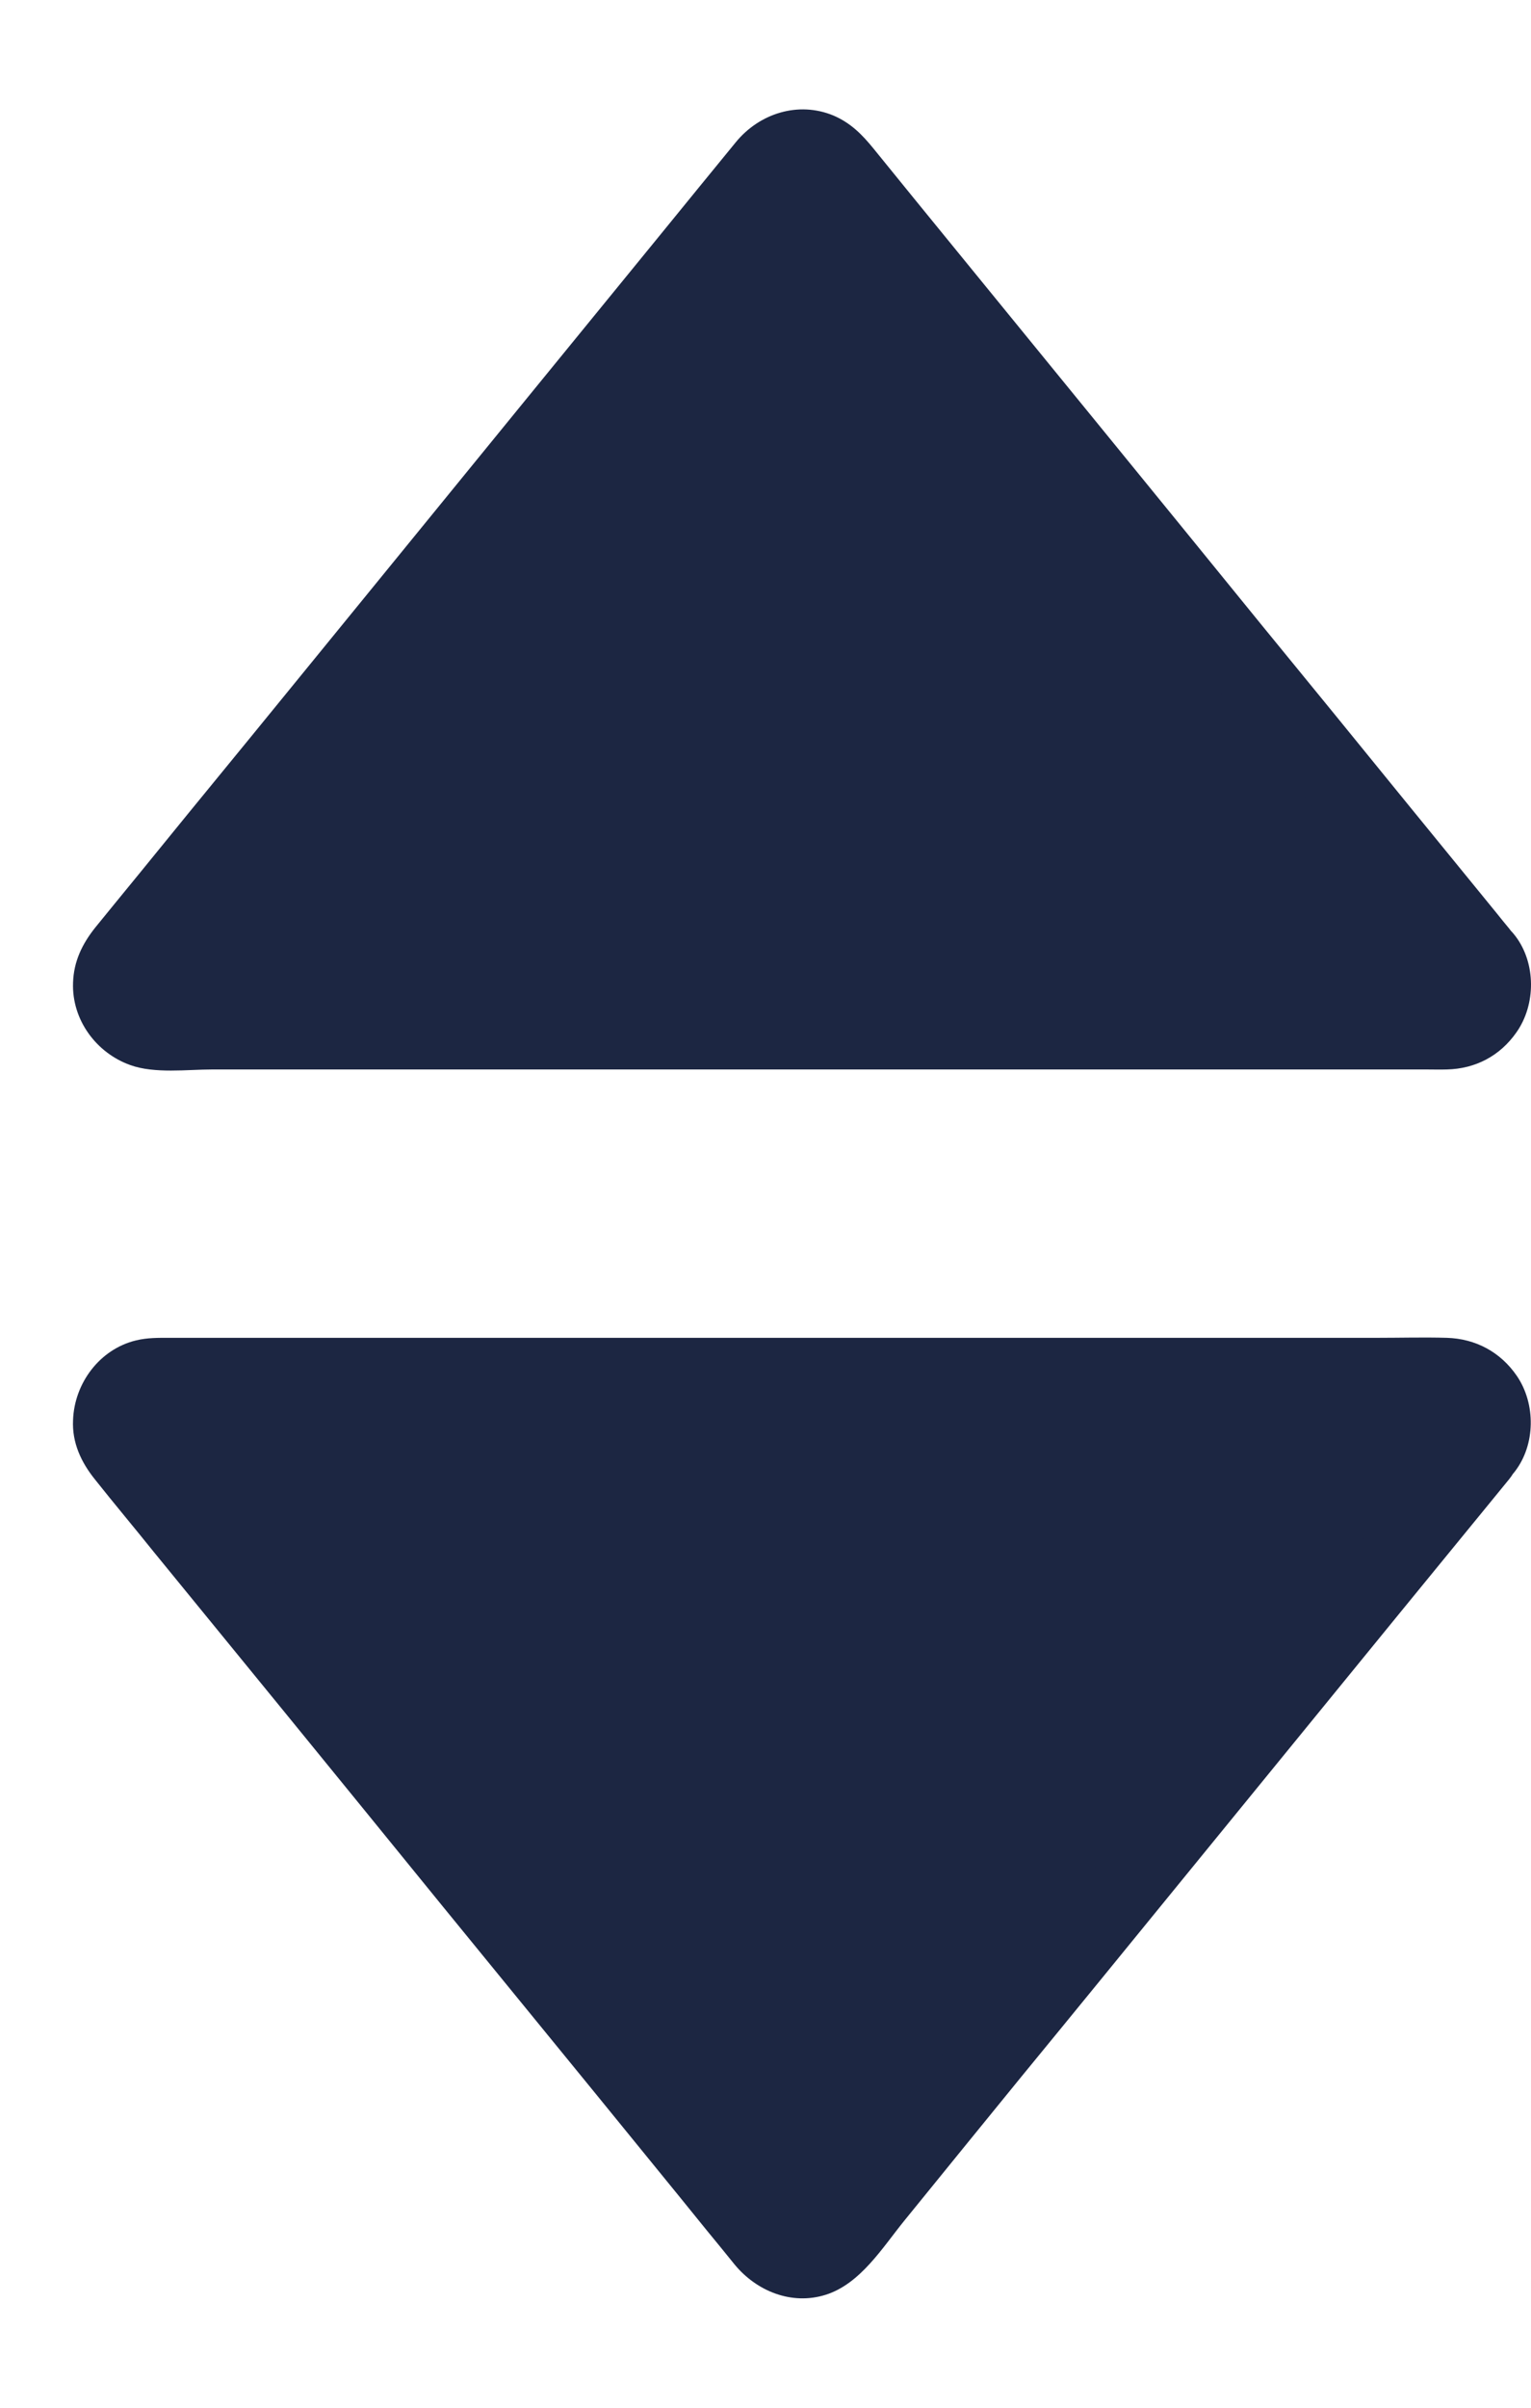 <svg width="7" height="11" viewBox="0 0 7 11" fill="none" xmlns="http://www.w3.org/2000/svg">
<path d="M6.778 4.363L3.828 0.747C3.744 0.643 3.588 0.643 3.503 0.747L0.553 4.363C0.44 4.501 0.537 4.711 0.715 4.711H6.616C6.794 4.711 6.892 4.502 6.778 4.363Z" fill="#1C2642"/>
<path d="M6.657 4.486C6.584 4.397 6.512 4.309 6.441 4.22C6.26 3.998 6.08 3.778 5.898 3.556C5.664 3.269 5.431 2.982 5.196 2.696C4.96 2.407 4.724 2.116 4.488 1.827C4.304 1.602 4.121 1.378 3.937 1.153C3.86 1.059 3.786 0.963 3.706 0.871C3.703 0.866 3.677 0.842 3.69 0.852C3.706 0.865 3.655 0.837 3.678 0.845C3.693 0.851 3.633 0.845 3.673 0.845C3.639 0.845 3.696 0.844 3.662 0.845C3.659 0.845 3.635 0.853 3.655 0.846C3.677 0.838 3.648 0.85 3.649 0.85C3.647 0.85 3.626 0.866 3.642 0.853C3.657 0.842 3.638 0.858 3.636 0.86C3.633 0.864 3.63 0.869 3.626 0.872C3.62 0.879 3.615 0.886 3.609 0.893C3.57 0.941 3.531 0.988 3.493 1.036C3.332 1.233 3.171 1.43 3.01 1.628C2.784 1.905 2.558 2.183 2.331 2.46C2.091 2.755 1.85 3.05 1.61 3.345C1.41 3.59 1.21 3.834 1.01 4.079C0.905 4.208 0.8 4.338 0.694 4.467C0.69 4.473 0.684 4.481 0.678 4.487C0.677 4.487 0.707 4.449 0.692 4.469C0.689 4.475 0.685 4.482 0.681 4.488C0.683 4.486 0.687 4.46 0.684 4.478C0.683 4.483 0.681 4.49 0.678 4.497C0.67 4.524 0.674 4.475 0.679 4.503C0.681 4.508 0.684 4.529 0.679 4.505C0.673 4.479 0.682 4.511 0.683 4.514C0.693 4.529 0.678 4.504 0.677 4.502C0.681 4.508 0.683 4.514 0.686 4.519C0.69 4.525 0.693 4.53 0.697 4.536C0.693 4.53 0.687 4.512 0.69 4.525C0.691 4.529 0.701 4.536 0.704 4.539C0.699 4.534 0.689 4.519 0.694 4.531C0.697 4.534 0.708 4.538 0.712 4.54C0.701 4.533 0.689 4.531 0.708 4.537C0.737 4.546 0.686 4.539 0.719 4.538C0.72 4.538 0.72 4.538 0.721 4.538C0.725 4.538 0.729 4.538 0.733 4.538C0.75 4.538 0.767 4.538 0.783 4.538C0.951 4.538 1.119 4.538 1.287 4.538C1.577 4.538 1.867 4.538 2.157 4.538C2.52 4.538 2.882 4.538 3.245 4.538C3.626 4.538 4.009 4.538 4.39 4.538C4.739 4.538 5.087 4.538 5.437 4.538C5.7 4.538 5.964 4.538 6.227 4.538C6.353 4.538 6.478 4.539 6.605 4.538C6.608 4.538 6.612 4.538 6.615 4.538C6.616 4.538 6.616 4.538 6.617 4.538C6.62 4.538 6.617 4.537 6.625 4.538C6.644 4.54 6.62 4.539 6.615 4.54C6.619 4.539 6.634 4.538 6.635 4.536C6.638 4.529 6.635 4.534 6.624 4.541C6.628 4.539 6.639 4.536 6.642 4.532C6.647 4.521 6.637 4.536 6.632 4.54C6.635 4.537 6.645 4.531 6.646 4.526C6.648 4.514 6.643 4.531 6.639 4.537C6.643 4.531 6.646 4.526 6.65 4.521C6.653 4.515 6.655 4.509 6.659 4.503C6.658 4.505 6.643 4.53 6.653 4.515C6.657 4.51 6.655 4.502 6.658 4.496C6.658 4.496 6.654 4.531 6.655 4.51C6.655 4.504 6.654 4.496 6.655 4.49C6.654 4.494 6.665 4.522 6.658 4.504C6.655 4.497 6.643 4.462 6.652 4.48C6.661 4.498 6.635 4.457 6.631 4.452C6.574 4.378 6.62 4.257 6.693 4.214C6.782 4.162 6.872 4.201 6.929 4.277C7.023 4.401 7.023 4.59 6.933 4.717C6.858 4.824 6.746 4.883 6.615 4.886C6.583 4.887 6.552 4.886 6.52 4.886C6.329 4.886 6.138 4.886 5.949 4.886C5.638 4.886 5.326 4.886 5.016 4.886C4.639 4.886 4.262 4.886 3.886 4.886C3.496 4.886 3.108 4.886 2.719 4.886C2.377 4.886 2.035 4.886 1.694 4.886C1.453 4.886 1.212 4.886 0.971 4.886C0.856 4.886 0.707 4.906 0.596 4.866C0.441 4.811 0.328 4.66 0.334 4.49C0.337 4.392 0.376 4.312 0.436 4.237C0.465 4.201 0.495 4.165 0.524 4.129C0.676 3.944 0.826 3.758 0.978 3.573C1.207 3.294 1.435 3.013 1.664 2.733C1.91 2.431 2.157 2.129 2.403 1.827C2.611 1.573 2.818 1.318 3.026 1.064C3.139 0.925 3.252 0.787 3.364 0.65C3.472 0.518 3.65 0.461 3.811 0.528C3.89 0.562 3.942 0.615 3.994 0.679C4.122 0.837 4.251 0.995 4.38 1.153C4.596 1.418 4.813 1.683 5.029 1.948C5.277 2.252 5.525 2.556 5.773 2.861C5.994 3.131 6.214 3.4 6.434 3.671C6.57 3.838 6.707 4.005 6.843 4.172C6.862 4.196 6.881 4.219 6.9 4.242C6.959 4.314 6.97 4.417 6.9 4.488C6.839 4.547 6.716 4.559 6.657 4.486Z" fill="#1C2642"/>
<path d="M6.778 6.635L3.828 10.251C3.744 10.354 3.588 10.354 3.503 10.251L0.553 6.635C0.44 6.496 0.537 6.286 0.715 6.286H6.616C6.794 6.286 6.892 6.495 6.778 6.635Z" fill="#1C2642"/>
<path d="M6.9 6.758C6.825 6.849 6.751 6.941 6.675 7.033C6.488 7.262 6.299 7.492 6.112 7.722C5.871 8.018 5.629 8.313 5.388 8.609C5.149 8.902 4.911 9.194 4.672 9.485C4.493 9.705 4.314 9.924 4.135 10.145C4.035 10.268 3.934 10.434 3.775 10.484C3.619 10.533 3.459 10.467 3.359 10.346C3.318 10.295 3.277 10.245 3.235 10.194C3.067 9.986 2.896 9.778 2.728 9.571C2.493 9.283 2.258 8.996 2.023 8.708C1.78 8.409 1.536 8.11 1.293 7.812C1.096 7.571 0.9 7.331 0.703 7.09C0.614 6.979 0.523 6.871 0.435 6.76C0.371 6.681 0.329 6.591 0.334 6.488C0.34 6.319 0.456 6.164 0.621 6.124C0.674 6.111 0.724 6.112 0.778 6.112C0.95 6.112 1.123 6.112 1.296 6.112C1.596 6.112 1.896 6.112 2.196 6.112C2.568 6.112 2.94 6.112 3.311 6.112C3.699 6.112 4.089 6.112 4.477 6.112C4.829 6.112 5.18 6.112 5.532 6.112C5.787 6.112 6.043 6.112 6.298 6.112C6.404 6.112 6.509 6.109 6.615 6.112C6.747 6.116 6.861 6.177 6.936 6.287C7.022 6.414 7.021 6.6 6.926 6.723C6.87 6.797 6.778 6.836 6.691 6.785C6.619 6.742 6.571 6.622 6.629 6.547C6.637 6.536 6.644 6.522 6.653 6.511C6.651 6.514 6.646 6.539 6.65 6.522C6.651 6.516 6.653 6.509 6.655 6.502C6.663 6.475 6.66 6.524 6.654 6.496C6.653 6.492 6.65 6.471 6.654 6.494C6.661 6.521 6.652 6.488 6.651 6.486C6.64 6.471 6.655 6.495 6.656 6.497C6.653 6.492 6.651 6.486 6.647 6.48C6.644 6.474 6.64 6.47 6.637 6.464C6.64 6.47 6.646 6.487 6.644 6.474C6.643 6.471 6.632 6.464 6.63 6.46C6.635 6.465 6.645 6.48 6.639 6.468C6.637 6.465 6.625 6.461 6.622 6.459C6.632 6.466 6.645 6.468 6.625 6.463C6.597 6.453 6.647 6.46 6.615 6.461C6.614 6.461 6.614 6.461 6.613 6.461C6.609 6.461 6.605 6.461 6.601 6.461C6.558 6.461 6.513 6.461 6.469 6.461C6.266 6.461 6.061 6.461 5.858 6.461C5.546 6.461 5.233 6.461 4.921 6.461C4.548 6.461 4.176 6.461 3.804 6.461C3.425 6.461 3.047 6.461 2.668 6.461C2.336 6.461 2.003 6.461 1.671 6.461C1.436 6.461 1.202 6.461 0.968 6.461C0.905 6.461 0.84 6.461 0.777 6.461C0.761 6.461 0.745 6.461 0.73 6.461C0.726 6.461 0.723 6.461 0.718 6.461C0.717 6.461 0.717 6.461 0.716 6.461C0.712 6.461 0.706 6.463 0.701 6.461C0.74 6.463 0.684 6.47 0.701 6.463C0.728 6.452 0.67 6.484 0.694 6.466C0.718 6.449 0.669 6.494 0.689 6.471C0.703 6.453 0.682 6.486 0.678 6.491C0.668 6.504 0.683 6.482 0.683 6.479C0.682 6.486 0.679 6.497 0.676 6.503C0.676 6.503 0.679 6.468 0.678 6.489C0.678 6.495 0.679 6.503 0.678 6.509C0.679 6.506 0.669 6.478 0.676 6.495C0.678 6.501 0.679 6.509 0.681 6.515C0.682 6.52 0.691 6.537 0.682 6.52C0.671 6.5 0.685 6.521 0.685 6.523C0.685 6.53 0.708 6.547 0.684 6.523C0.621 6.46 0.672 6.509 0.675 6.511C0.682 6.517 0.686 6.526 0.692 6.533C0.73 6.58 0.769 6.627 0.807 6.674C0.968 6.87 1.127 7.067 1.288 7.264C1.516 7.542 1.743 7.821 1.971 8.101C2.211 8.395 2.452 8.69 2.692 8.985C2.892 9.23 3.092 9.475 3.292 9.72C3.397 9.849 3.502 9.979 3.608 10.108C3.613 10.115 3.618 10.12 3.624 10.127C3.631 10.136 3.637 10.143 3.645 10.151C3.626 10.132 3.649 10.152 3.66 10.158C3.634 10.145 3.662 10.155 3.674 10.158C3.672 10.158 3.644 10.154 3.664 10.154C3.69 10.154 3.635 10.156 3.662 10.156C3.668 10.156 3.676 10.153 3.682 10.151C3.68 10.151 3.656 10.162 3.675 10.154C3.682 10.151 3.688 10.147 3.695 10.143C3.691 10.145 3.676 10.16 3.689 10.146C3.695 10.14 3.701 10.134 3.705 10.127C3.728 10.101 3.75 10.072 3.773 10.044C3.911 9.874 4.05 9.705 4.188 9.535C4.405 9.27 4.622 9.003 4.839 8.737C5.081 8.44 5.324 8.142 5.566 7.845C5.78 7.583 5.994 7.322 6.207 7.059C6.338 6.898 6.469 6.738 6.601 6.576C6.62 6.554 6.637 6.532 6.655 6.51C6.715 6.437 6.838 6.449 6.899 6.51C6.971 6.582 6.96 6.684 6.9 6.758Z" fill="#1C2642"/>
</svg>
